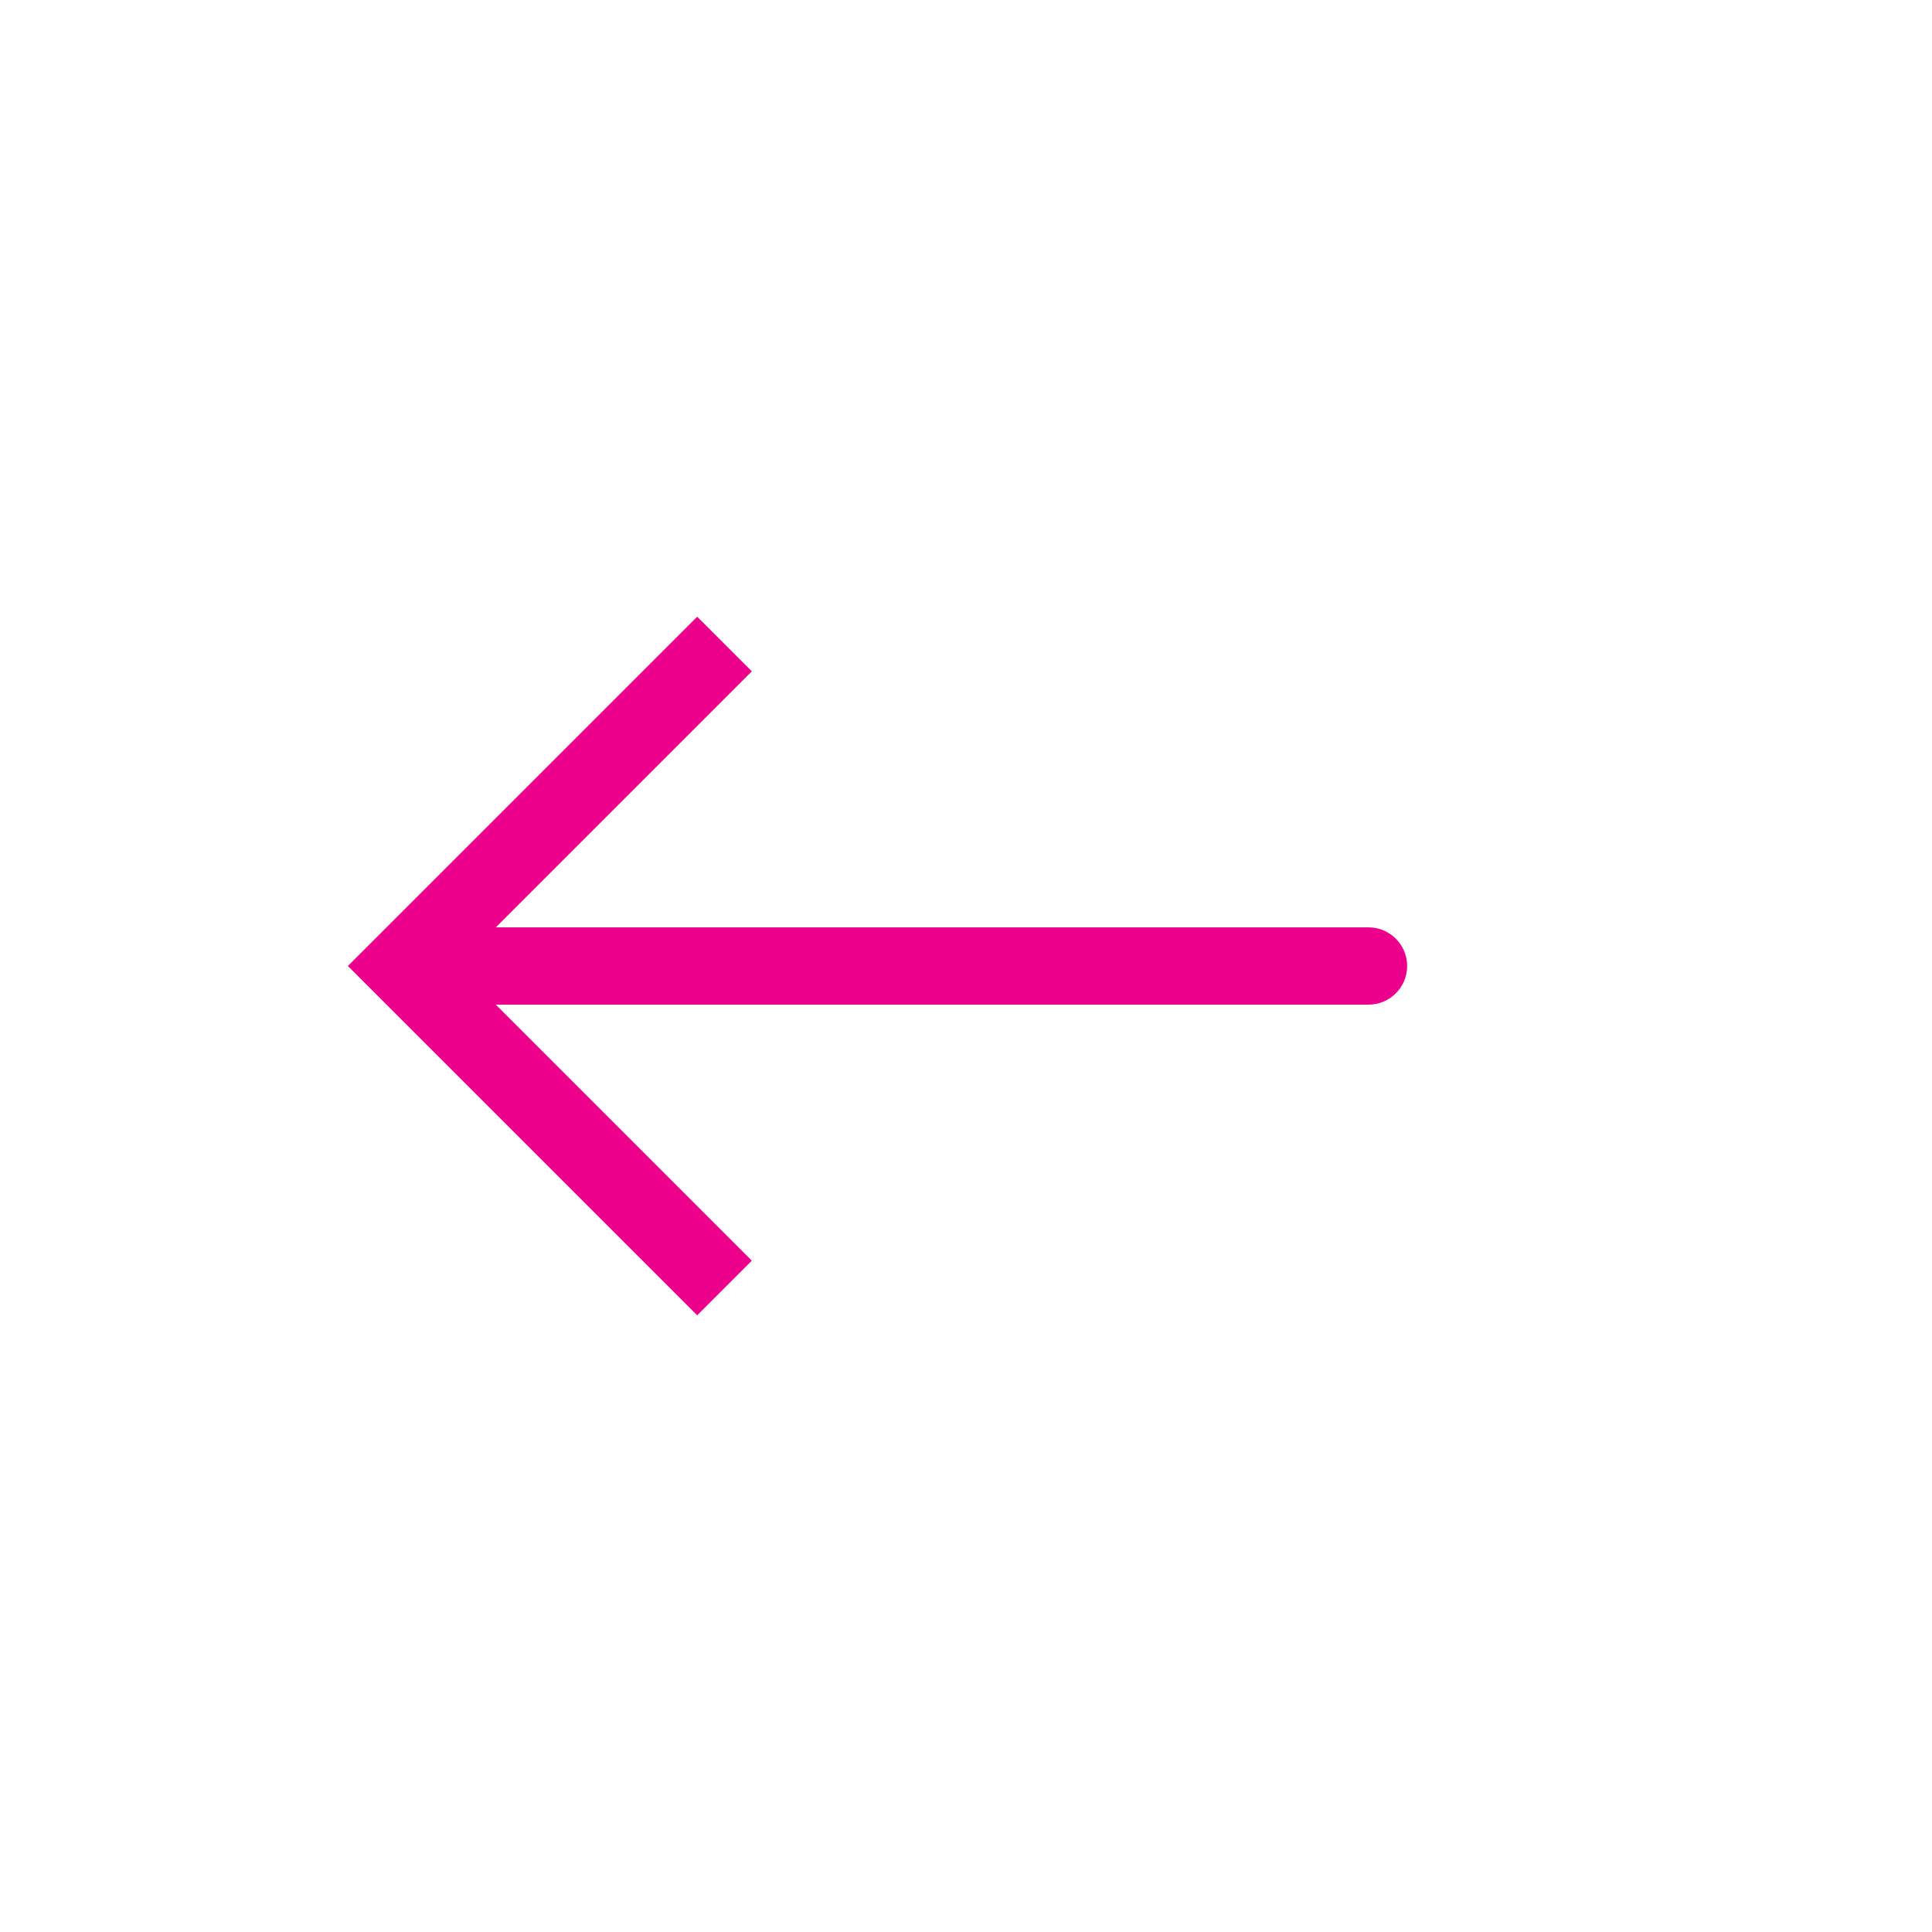 <svg width="50" height="50" viewBox="0 0 50 50" fill="none" xmlns="http://www.w3.org/2000/svg">
<path d="M10.417 25L9.71 24.293L9.003 25L9.71 25.707L10.417 25ZM35.417 26C35.969 26 36.417 25.552 36.417 25C36.417 24.448 35.969 24 35.417 24V26ZM18.043 15.96L9.71 24.293L11.124 25.707L19.457 17.374L18.043 15.96ZM9.71 25.707L18.043 34.04L19.457 32.626L11.124 24.293L9.71 25.707ZM10.417 26H35.417V24H10.417V26Z" fill="#EC008B"/>
</svg>
